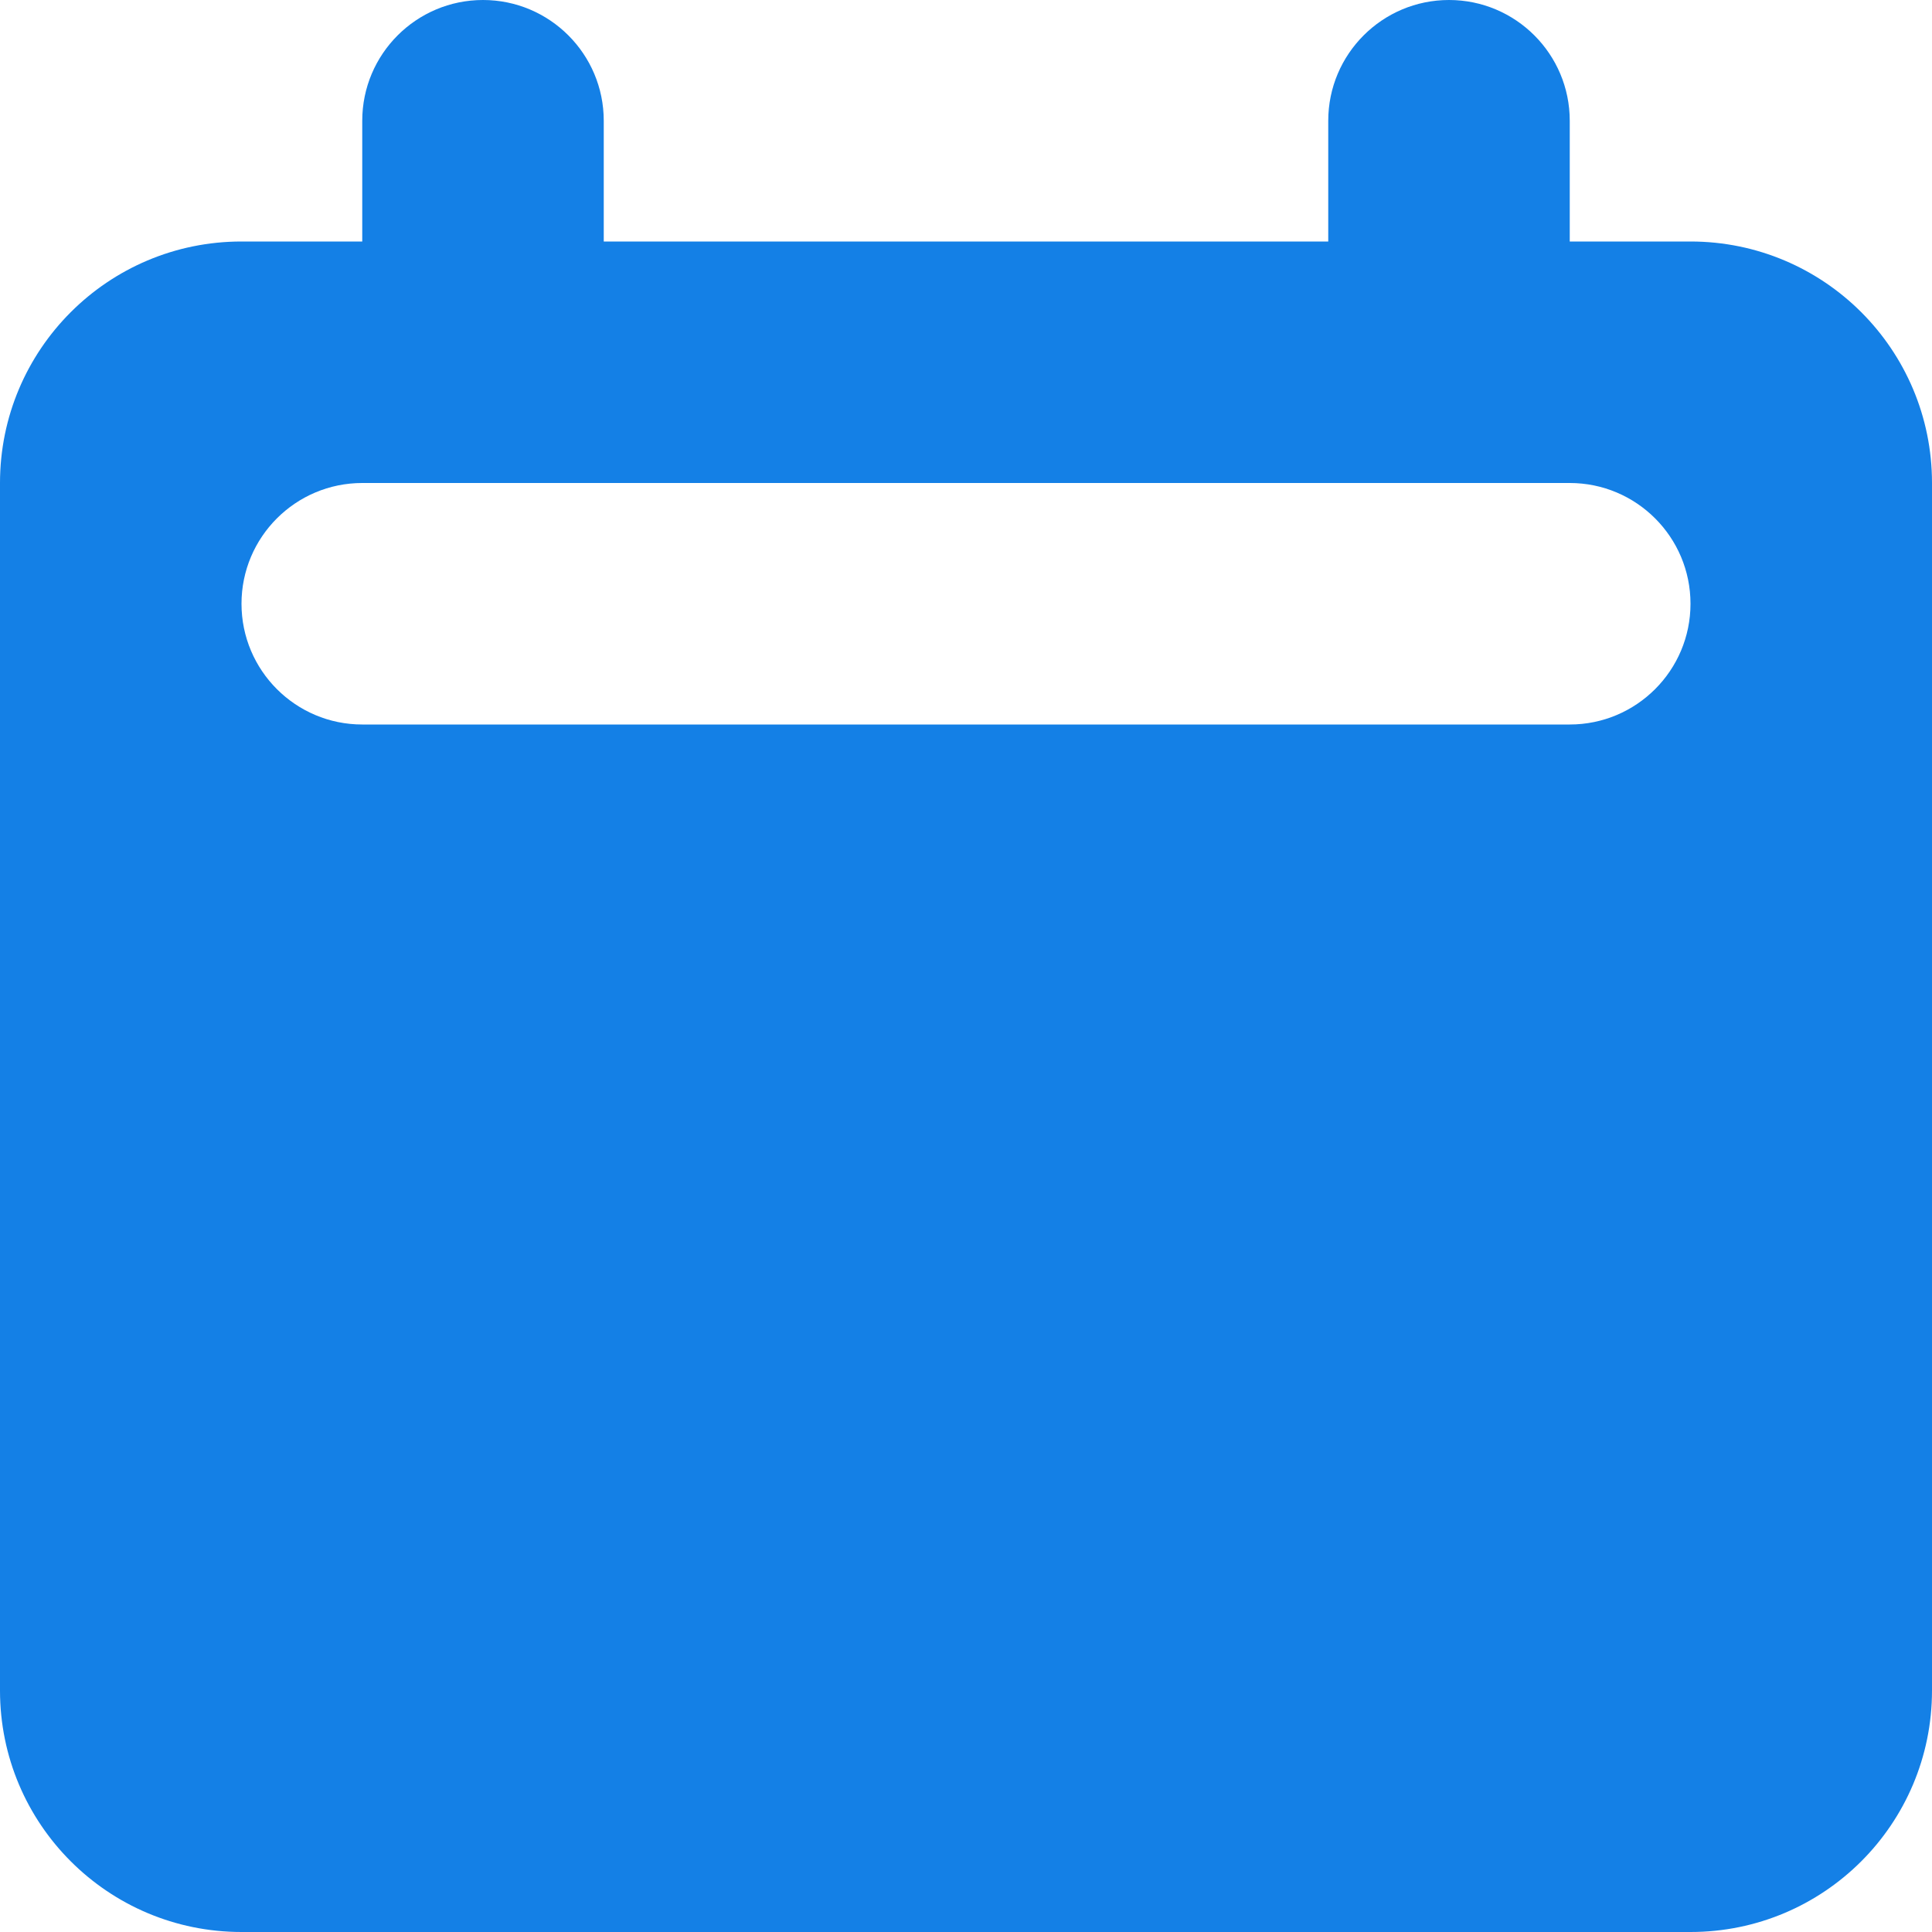 <?xml version="1.0" encoding="UTF-8"?>
<svg width="16px" height="16px" viewBox="0 0 16 16" version="1.1" xmlns="http://www.w3.org/2000/svg" xmlns:xlink="http://www.w3.org/1999/xlink">
    <!-- Generator: Sketch 55.2 (78181) - https://sketchapp.com -->
    <title>Cal</title>
    <desc>Created with Sketch.</desc>
    <g id="Dashboard" stroke="none" stroke-width="1" fill="none" fill-rule="evenodd">
        <g id="Confirm---Populated" transform="translate(-391, -487)" fill="#1480E6">
            <g id="Side-UI" transform="translate(381, 473)">
                <g id="Group-4">
                    <g id="Icon" transform="translate(0, 4)">
                        <path d="M13,12 L13,11 C13,10.448 13.448,10 14,10 C14.552,10 15,10.448 15,11 L15,12 L21,12 L21,11 C21,10.448 21.448,10 22,10 C22.552,10 23,10.448 23,11 L23,12 L24,12 C25.105,12 26,12.895 26,14 L26,24 C26,25.105 25.105,26 24,26 L12,26 C10.895,26 10,25.105 10,24 L10,14 C10,12.895 10.895,12 12,12 L13,12 Z M13,16 L23,16 C23.552,16 24,15.552 24,15 C24,14.448 23.552,14 23,14 L13,14 C12.448,14 12,14.448 12,15 C12,15.552 12.448,16 13,16 Z" id="Cal"></path>
                    </g>
                </g>
            </g>
        </g>
    </g>
</svg>